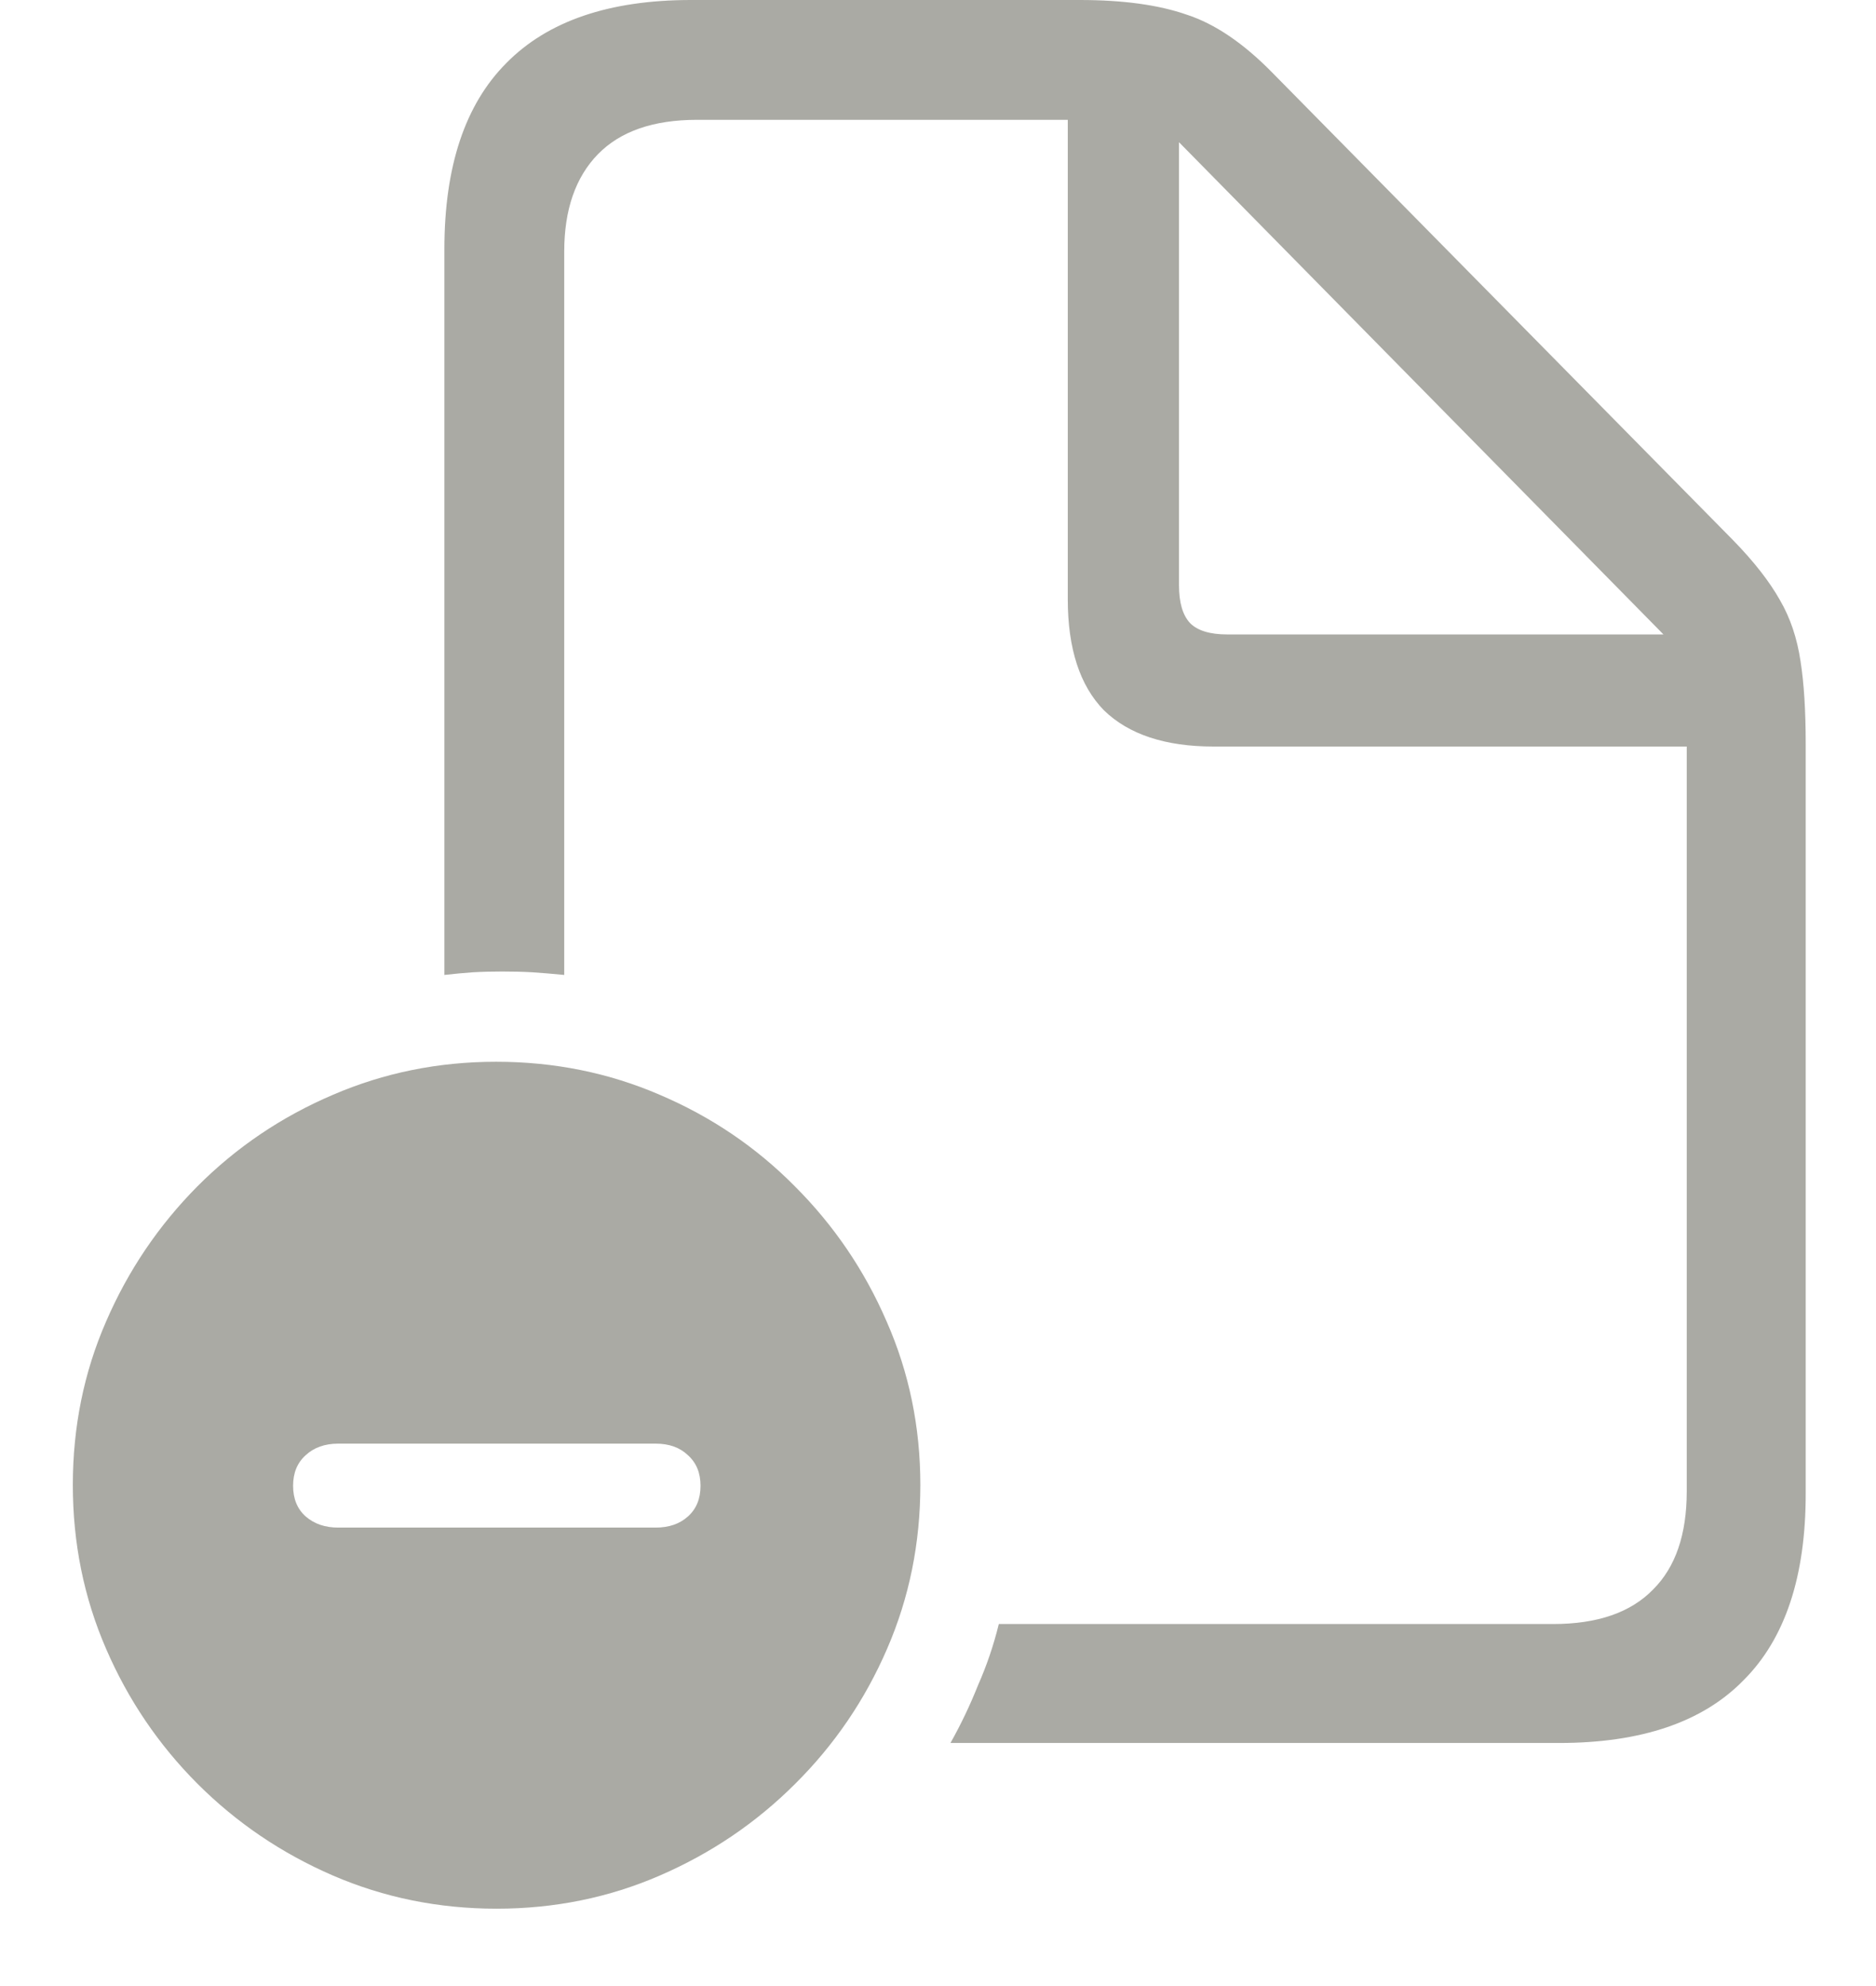 <svg width="17" height="18" viewBox="0 0 17 18" fill="none" xmlns="http://www.w3.org/2000/svg">
<path d="M4.5 17.299C3.974 17.299 3.479 17.198 3.016 16.998C2.552 16.797 2.143 16.52 1.789 16.166C1.438 15.814 1.161 15.406 0.961 14.943C0.76 14.479 0.66 13.985 0.66 13.459C0.66 12.933 0.76 12.439 0.961 11.978C1.161 11.515 1.438 11.106 1.789 10.752C2.143 10.397 2.552 10.121 3.016 9.923C3.479 9.723 3.973 9.623 4.496 9.623C5.022 9.623 5.517 9.723 5.98 9.923C6.444 10.121 6.852 10.397 7.203 10.752C7.557 11.106 7.835 11.515 8.035 11.978C8.238 12.439 8.34 12.933 8.34 13.459C8.34 13.985 8.24 14.479 8.039 14.943C7.839 15.406 7.561 15.814 7.207 16.166C6.853 16.52 6.444 16.797 5.98 16.998C5.52 17.198 5.026 17.299 4.5 17.299ZM3.066 13.845H5.941C6.061 13.845 6.159 13.812 6.234 13.744C6.31 13.676 6.348 13.584 6.348 13.466C6.348 13.349 6.31 13.257 6.234 13.189C6.161 13.119 6.064 13.084 5.941 13.084H3.066C2.944 13.084 2.845 13.119 2.77 13.189C2.694 13.257 2.656 13.349 2.656 13.466C2.656 13.584 2.694 13.676 2.77 13.744C2.848 13.812 2.947 13.845 3.066 13.845Z" fill="#AAAAA4"/>
<path d="M4.027 8.836V2.258C4.027 1.508 4.215 0.945 4.59 0.57C4.965 0.19 5.522 0 6.262 0H9.785C10.176 0 10.499 0.044 10.754 0.133C11.009 0.216 11.267 0.391 11.527 0.656L15.707 4.898C15.895 5.091 16.035 5.271 16.129 5.438C16.223 5.599 16.285 5.784 16.316 5.992C16.348 6.195 16.363 6.445 16.363 6.742V13.539C16.363 14.289 16.176 14.852 15.801 15.227C15.431 15.607 14.874 15.797 14.129 15.797H8.613C8.707 15.63 8.79 15.456 8.863 15.273C8.941 15.096 9.004 14.912 9.051 14.719H14.074C14.475 14.719 14.777 14.615 14.98 14.406C15.184 14.203 15.285 13.906 15.285 13.516V6.766H10.996C10.559 6.766 10.228 6.656 10.004 6.438C9.785 6.214 9.676 5.878 9.676 5.43V1.086H6.316C5.921 1.086 5.621 1.19 5.418 1.398C5.215 1.607 5.113 1.901 5.113 2.281V8.836C5.009 8.826 4.913 8.818 4.824 8.812C4.736 8.807 4.645 8.805 4.551 8.805C4.462 8.805 4.374 8.807 4.285 8.812C4.202 8.818 4.116 8.826 4.027 8.836ZM10.684 5.305C10.684 5.461 10.717 5.576 10.785 5.648C10.853 5.716 10.965 5.75 11.121 5.75H15.074L10.684 1.289V5.305Z" fill="#AAAAA4"/>
</svg>
